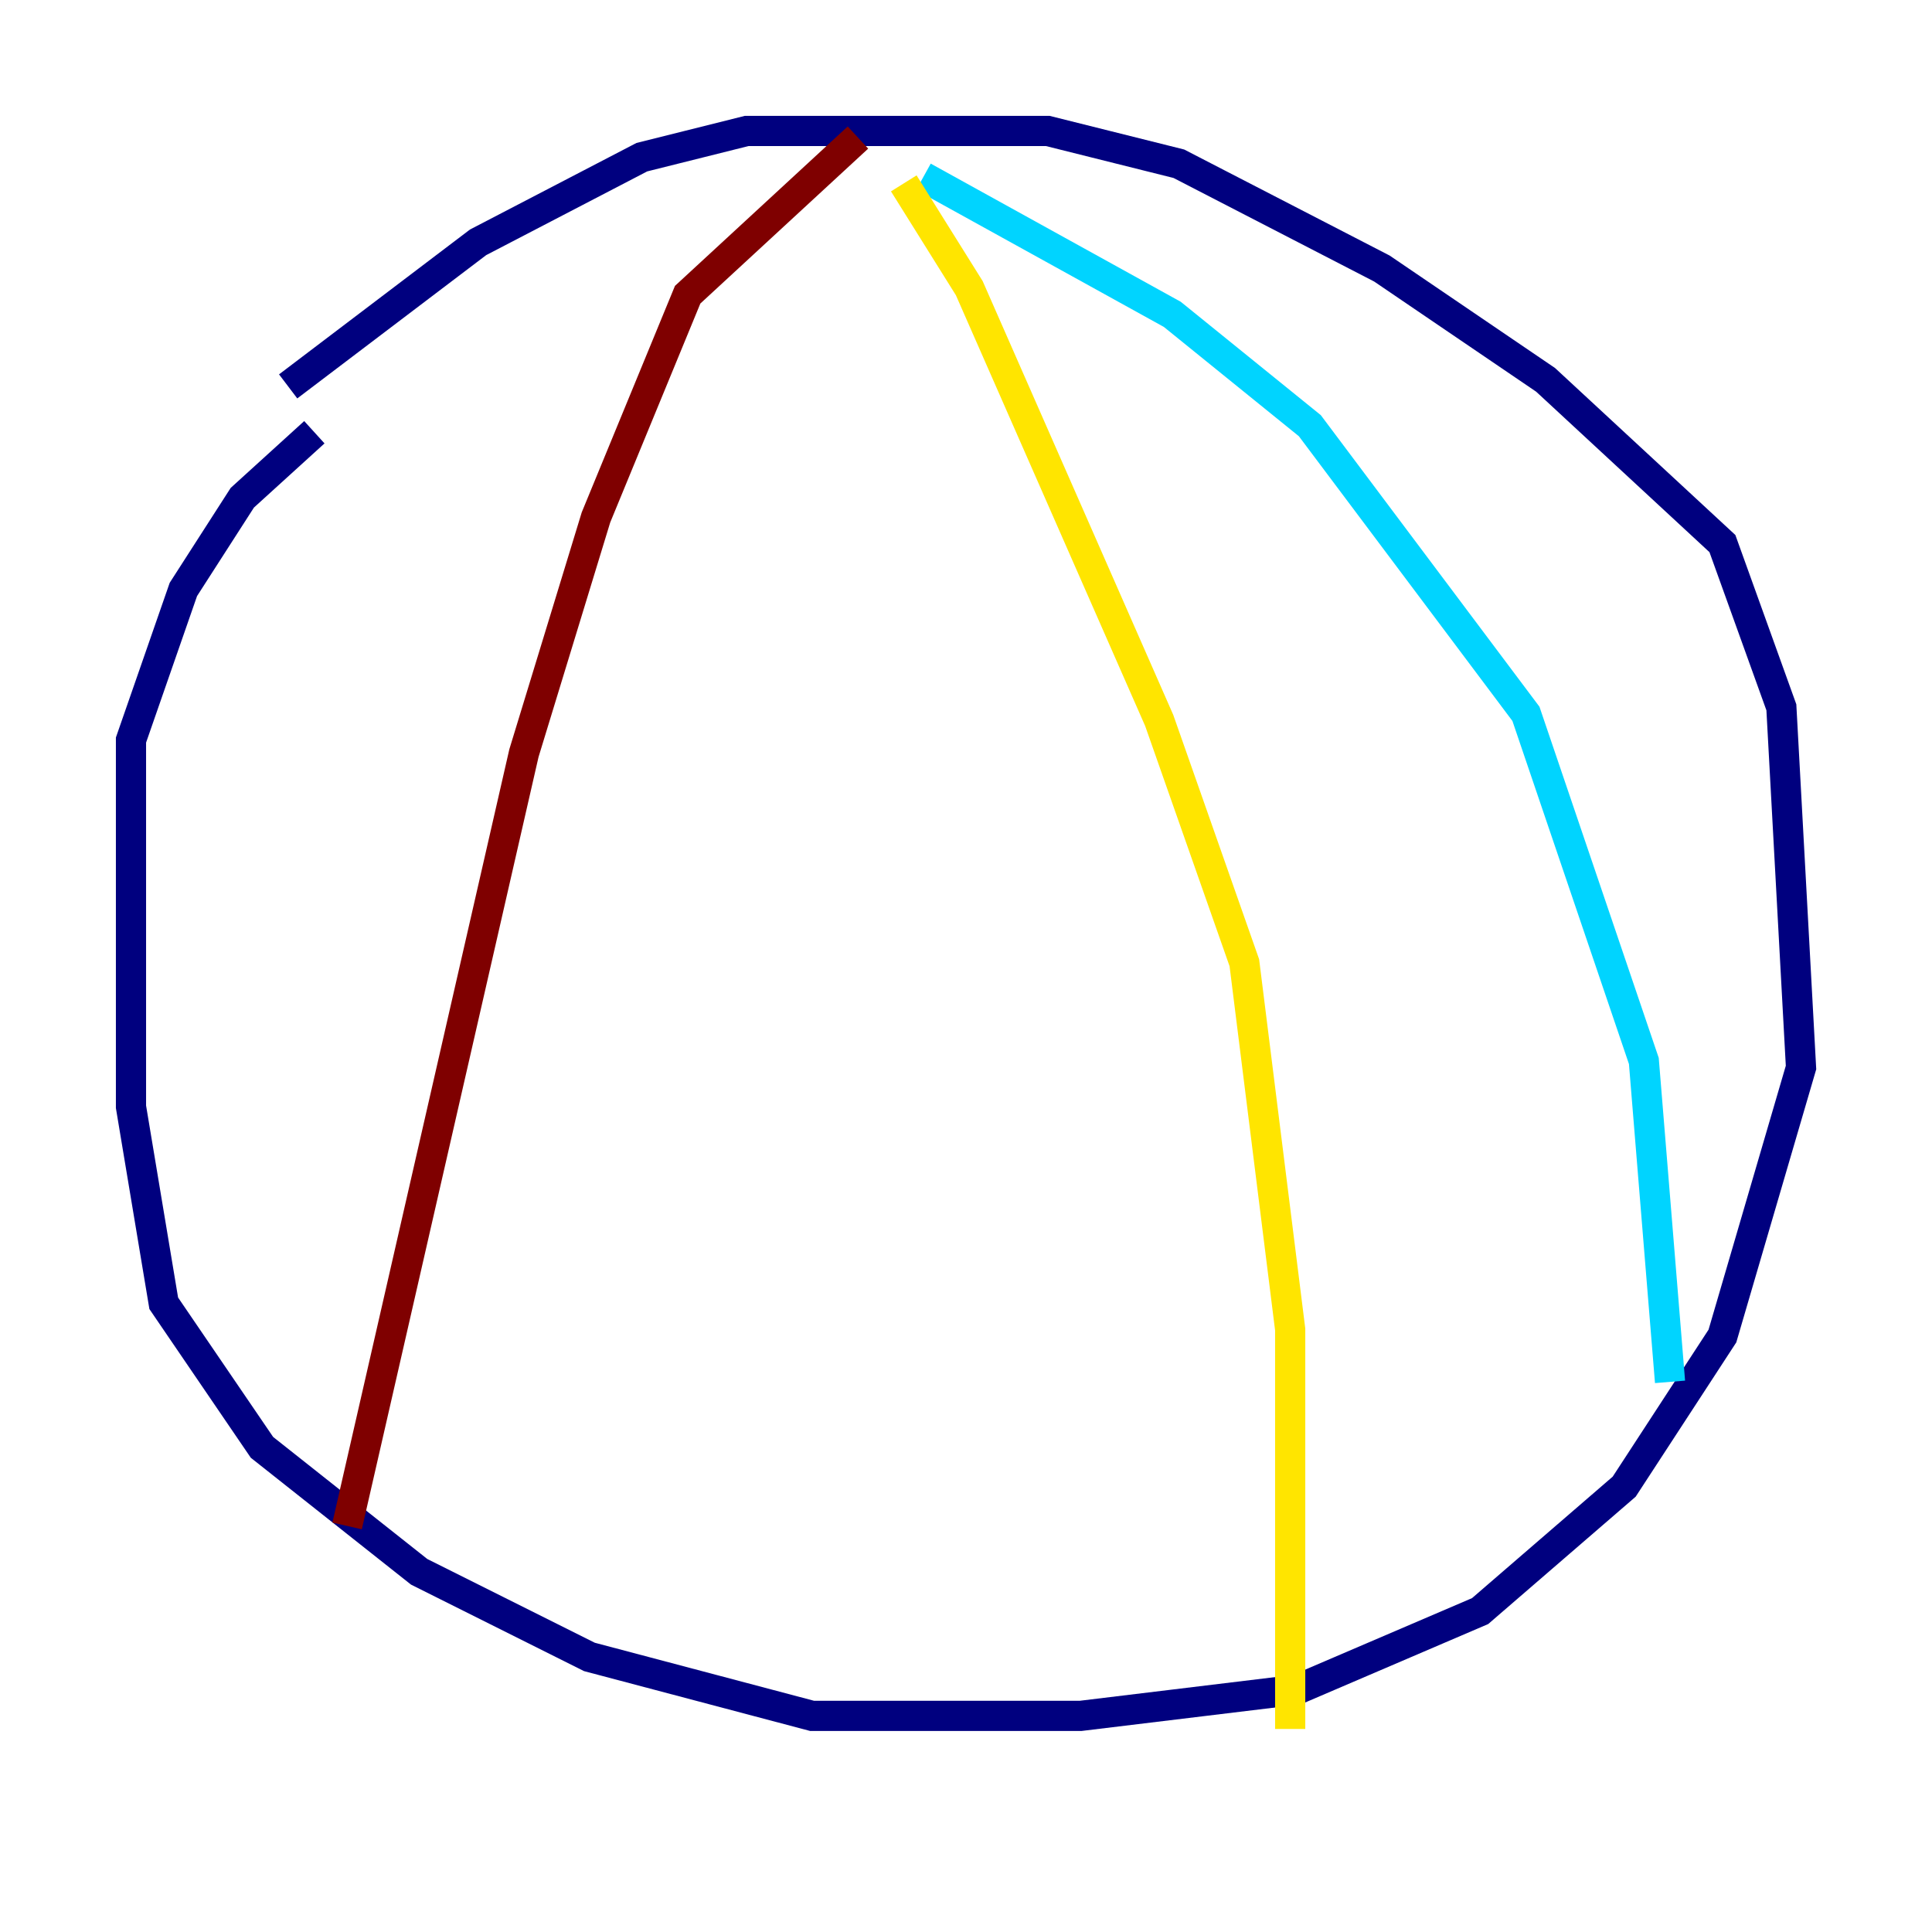 <?xml version="1.0" encoding="utf-8" ?>
<svg baseProfile="tiny" height="128" version="1.2" viewBox="0,0,128,128" width="128" xmlns="http://www.w3.org/2000/svg" xmlns:ev="http://www.w3.org/2001/xml-events" xmlns:xlink="http://www.w3.org/1999/xlink"><defs /><polyline fill="none" points="19.091,25.6 31.675,16.054 42.522,10.414 49.464,8.678 69.424,8.678 78.102,10.848 91.552,17.79 102.4,25.166 114.115,36.014 118.02,46.861 119.322,70.725 114.115,88.515 107.607,98.495 98.061,106.739 85.912,111.946 71.593,113.681 53.803,113.681 39.051,109.776 27.77,104.136 17.356,95.891 10.848,86.346 8.678,73.329 8.678,49.031 12.149,39.051 16.054,32.976 20.827,28.637" stroke="#00007f" stroke-width="2" /><polyline fill="none" points="61.18,11.715 77.668,20.827 86.78,28.203 101.098,47.295 108.909,70.291 110.644,91.552" stroke="#00d4ff" stroke-width="2" /><polyline fill="none" points="59.878,12.149 64.217,19.091 76.8,47.729 82.441,63.783 85.478,88.081 85.478,114.549" stroke="#ffe500" stroke-width="2" /><polyline fill="none" points="56.841,9.112 45.559,19.525 39.485,34.278 34.712,49.898 22.997,101.098" stroke="#7f0000" stroke-width="2" /></svg>